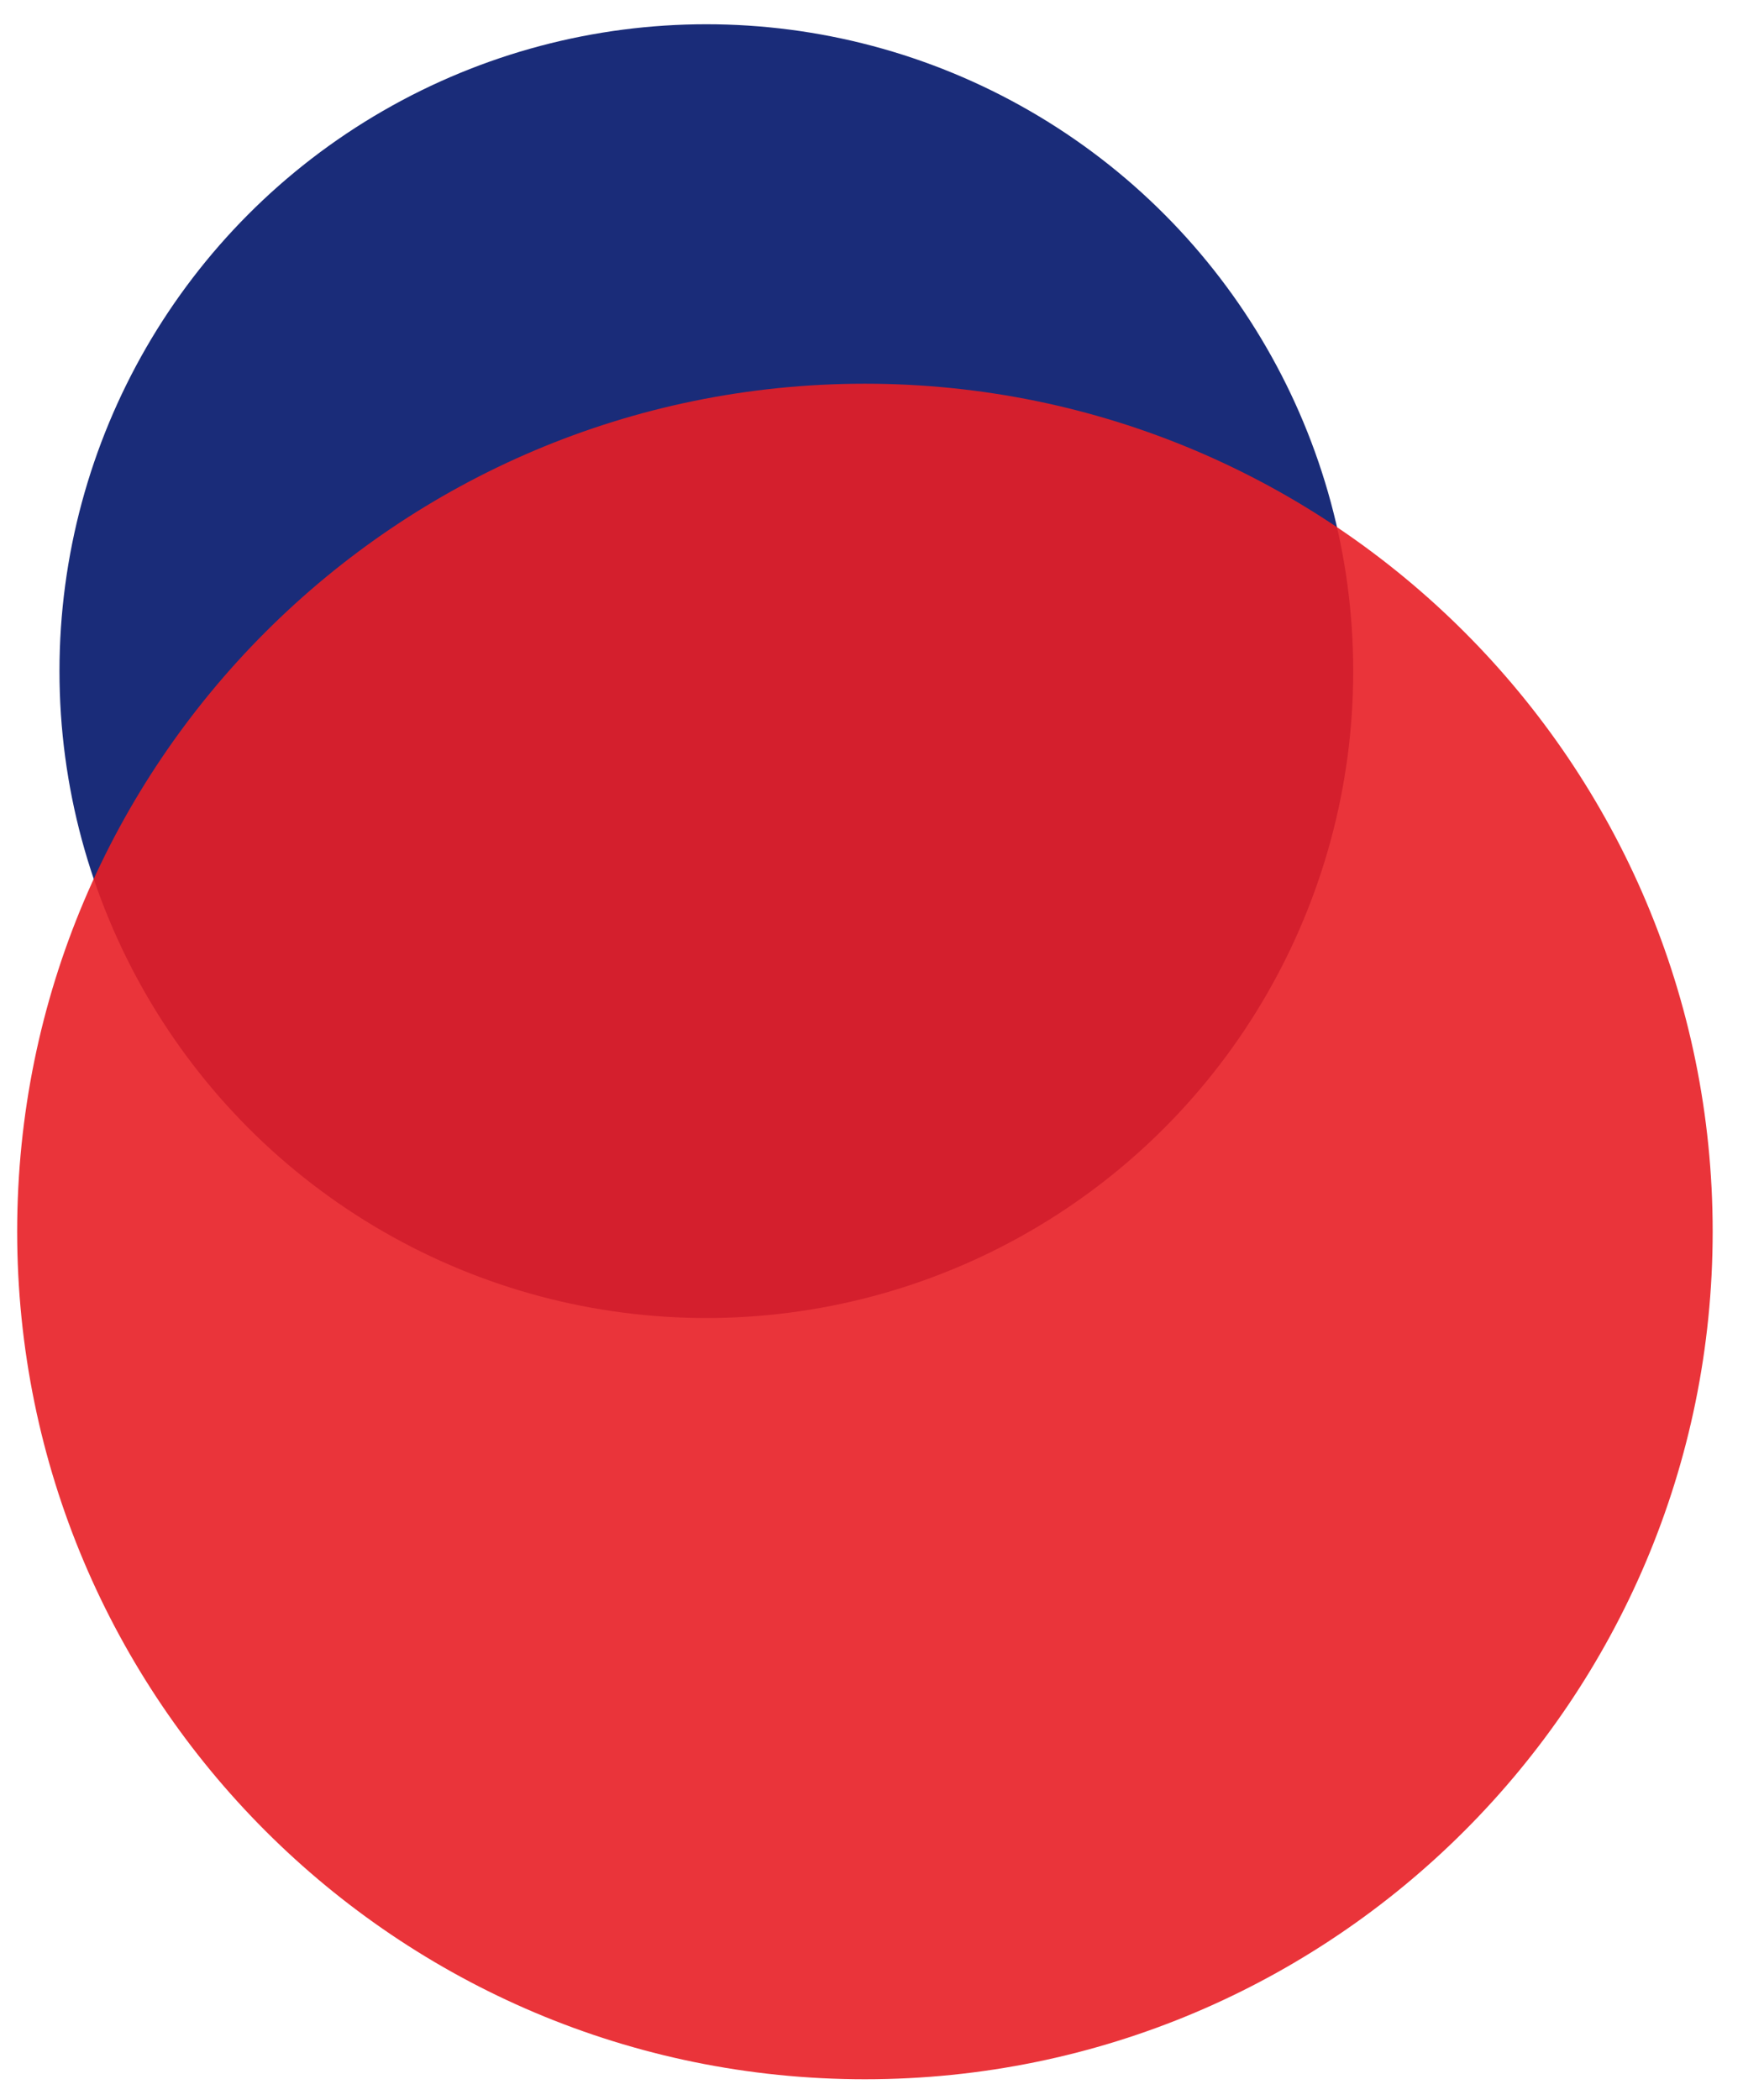 <svg xmlns="http://www.w3.org/2000/svg" width="279.71" height="336.956"><switch><g><circle fill="#1A2C79" cx="113.352" cy="107.7" r="103.808"/><path opacity=".9" fill="#e81e25" d="M138.803 333.668c75.136 0 136.041-60.915 136.041-136.046 0-75.14-60.905-136.046-136.041-136.046-75.14 0-136.048 60.907-136.048 136.046 0 75.131 60.909 136.046 136.048 136.046z"/></g></switch></svg>